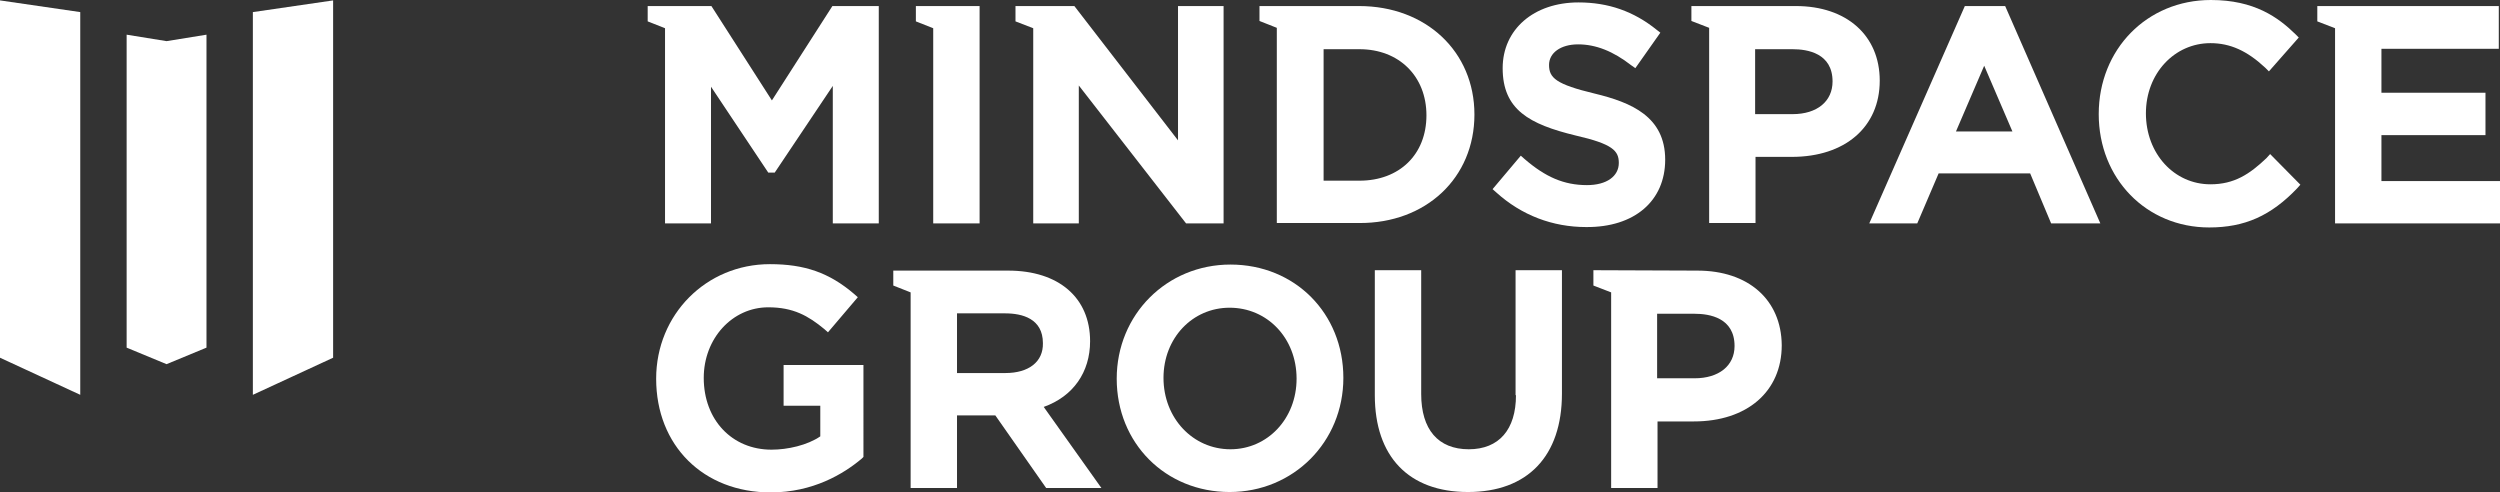 <?xml version="1.0" encoding="utf-8"?>
<!-- Generator: Adobe Illustrator 19.2.0, SVG Export Plug-In . SVG Version: 6.00 Build 0)  -->
<svg version="1.1" id="Layer_1" xmlns="http://www.w3.org/2000/svg" xmlns:xlink="http://www.w3.org/1999/xlink" x="0px" y="0px"
	 viewBox="0 0 619.9 122" style="enable-background:new 0 0 619.9 122;" xml:space="preserve">
<rect x="0" y="0" width="619.9" height="122" fill="#333333" stroke="none"/>
<style type="text/css">
	.st0{fill:#FFFFFF;}
</style>
<g>
	<polygon class="st0" points="191.4,24.9 176.4,1.5 160.6,1.5 160.6,5.3 164.9,7 164.9,55.4 176.3,55.4 176.3,21.5 190.5,42.8 
		192.1,42.8 206.5,21.3 206.5,55.4 217.9,55.4 217.9,1.5 206.4,1.5 	"/>
	<polygon class="st0" points="231.4,55.4 242.9,55.4 242.9,1.5 227.1,1.5 227.1,5.3 231.4,7 	"/>
	<polygon class="st0" points="256.2,55.4 267.5,55.4 267.5,21.2 294.1,55.4 303.4,55.4 303.4,1.5 292.1,1.5 292.1,34.8 266.4,1.5 
		251.8,1.5 251.8,5.3 256.2,7 	"/>
	<path class="st0" d="M365.6,28.4c0-15.6-12-26.9-28.6-26.9h-24.7v3.7l4.3,1.7v48.4h20.4C353.6,55.4,365.6,44.1,365.6,28.4z
		 M337.1,44.8h-8.9V12.2h8.9c9.8,0,16.6,6.7,16.6,16.4C353.7,38.3,347,44.8,337.1,44.8z"/>
	<path class="st0" d="M445.3,1.5h-25.9v3.7l4.4,1.7v48.4h11.5V38.9h9c13.2,0,21.8-7.4,21.8-18.9C466.1,8.8,457.9,1.5,445.3,1.5z
		 M444.5,28.3h-9.3V12.2h9.3c3.7,0,9.9,1,9.9,8C454.4,25.1,450.6,28.3,444.5,28.3z"/>
	<path class="st0" d="M487.2,1.5l-23.7,53.9h11.9l5.3-12.4h22.7l5.2,12.4h12.2L497.2,1.5H487.2z M485,32.6l7-16.3l7,16.3H485z"/>
	<polygon class="st0" points="590.5,44.9 590.5,33.5 616.3,33.5 616.3,23 590.5,23 590.5,12.1 619.6,12.1 619.6,1.5 574.6,1.5 
		574.6,5.3 579,7 579,55.4 619.9,55.4 619.9,44.9 	"/>
	<path class="st0" d="M270.3,84.6c0-10.8-7.8-17.5-20.3-17.5h-28.5v3.7l4.3,1.7V121h11.5v-18h9.5l12.6,18h13.7l-14.3-20.1
		C266.1,98.3,270.3,92.3,270.3,84.6z M249.3,92.5h-12V77.7h11.9c4.3,0,9.4,1.3,9.4,7.4C258.7,89.7,255.1,92.5,249.3,92.5z"/>
	<path class="st0" d="M412.9,39.6c0-10.7-8.4-14.2-17.5-16.4c-9.6-2.3-11.3-3.9-11.3-7.1c0-3,2.9-5.1,7.2-5.1
		c4.4,0,8.7,1.7,13.2,5.2l1,0.7l6.2-8.8l-0.9-0.7c-5.7-4.6-12-6.8-19.4-6.8c-11.1,0-18.8,6.7-18.8,16.3c0,10.3,6.6,13.9,18.1,16.7
		c9.2,2.1,10.7,3.8,10.7,6.8c0,3.3-3,5.5-7.9,5.5c-5.7,0-10.3-2-15.5-6.5l-0.9-0.8l-7,8.3l0.9,0.8c6.3,5.7,14,8.6,22.3,8.6
		C405.3,56.4,412.9,49.8,412.9,39.6z"/>
	<path class="st0" d="M562,39.2c-4.2,4-8,6.5-13.9,6.5c-9,0-16-7.6-16-17.6c0-9.9,7.1-17.4,16-17.4c4.9,0,9.1,1.9,13.6,6.1l0.9,0.9
		l7.4-8.4l-0.8-0.8c-4.3-4.2-10.2-8.5-21-8.5c-15.8,0-27.8,12.2-27.8,28.3c0,16,11.8,28.1,27.4,28.1c8.8,0,15.3-2.9,21.8-9.7
		l0.8-0.9l-7.5-7.6L562,39.2z"/>
	<path class="st0" d="M194.3,100.6h9.1v7.6c-3.2,2.2-8.1,3.3-12.1,3.3c-9.8,0-16.8-7.4-16.8-17.8c0-9.8,7.1-17.5,16-17.5
		c6.2,0,9.9,2.1,13.9,5.4l0.9,0.8l7.4-8.7l-0.9-0.8c-6.2-5.3-12.3-7.4-20.9-7.4c-15.8,0-28.2,12.5-28.2,28.4
		c0,16.6,11.7,28.2,28.4,28.2c10.5,0,18.1-4.6,22.6-8.4l0.4-0.4V90.5h-19.8V100.6z"/>
	<path class="st0" d="M305.1,65.6c-15.8,0-28.2,12.4-28.2,28.3c0,16,12.1,28.1,28,28.1c15.8,0,28.2-12.4,28.2-28.3
		C333.1,77.7,321.1,65.6,305.1,65.6z M305.1,111.4c-9.3,0-16.6-7.7-16.6-17.7c0-9.9,7.2-17.4,16.4-17.4c9.3,0,16.6,7.5,16.6,17.6
		C321.5,103.8,314.3,111.4,305.1,111.4z"/>
	<path class="st0" d="M375.9,98c0,8.5-4.2,13.4-11.7,13.4c-7.6,0-11.8-4.9-11.8-13.7V67h-11.5v31c0,15.2,8.4,24,23.1,24
		c14.8,0,23.3-8.9,23.3-24.4V67h-11.5V98z"/>
	<path class="st0" d="M420.9,67.1L395.1,67v3.8l4.4,1.7V121h11.5v-16.5h9c13.2,0,21.8-7.4,21.8-18.9
		C441.7,74.3,433.5,67.1,420.9,67.1z M420.2,93.8h-9.3V77.8h9.3c3.7,0,9.9,1,9.9,8C430.1,90.7,426.2,93.8,420.2,93.8z"/>
	<polygon class="st0" points="31.4,8.6 31.4,86.2 41.3,90.3 51.2,86.2 51.2,8.6 41.3,10.2 	"/>
	<polygon class="st0" points="0,3.6 0,73.4 0,88.7 19.9,97.9 19.9,81.5 19.9,6.8 19.9,3 0,0.1 	"/>
	<polygon class="st0" points="62.7,6.8 62.7,81.5 62.7,97.9 82.6,88.7 82.6,73.4 82.6,3.6 82.6,0.1 62.7,3 	"/>
</g>
</svg>
